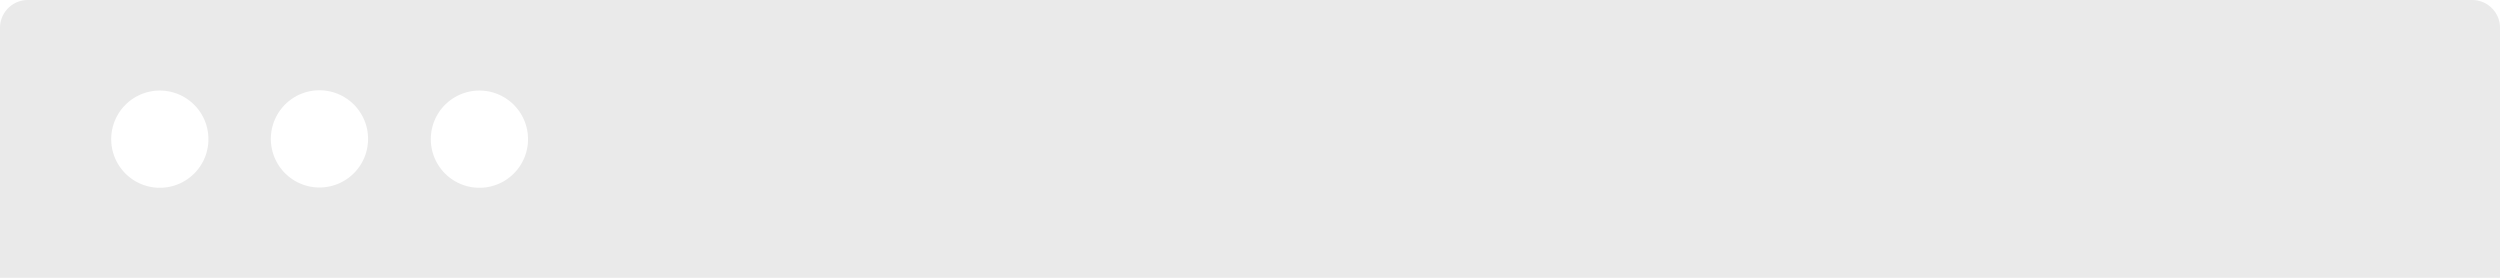 <svg width="360" height="40" fill="none" xmlns="http://www.w3.org/2000/svg"><path fill-rule="evenodd" clip-rule="evenodd" d="M4 0h352c2.2 0 4 1.8 4 4v36H0V4c0-2.2 1.8-4 4-4zm12.929 23.5a7 7 0 1012.124-7 7 7 0 00-12.124 7zM46.002 27a7 7 0 110-14 7 7 0 010 14zm16.949-3.5a7 7 0 1012.124-7 7 7 0 00-12.124 7z" fill="#4D4D4D" opacity=".12"/></svg>
